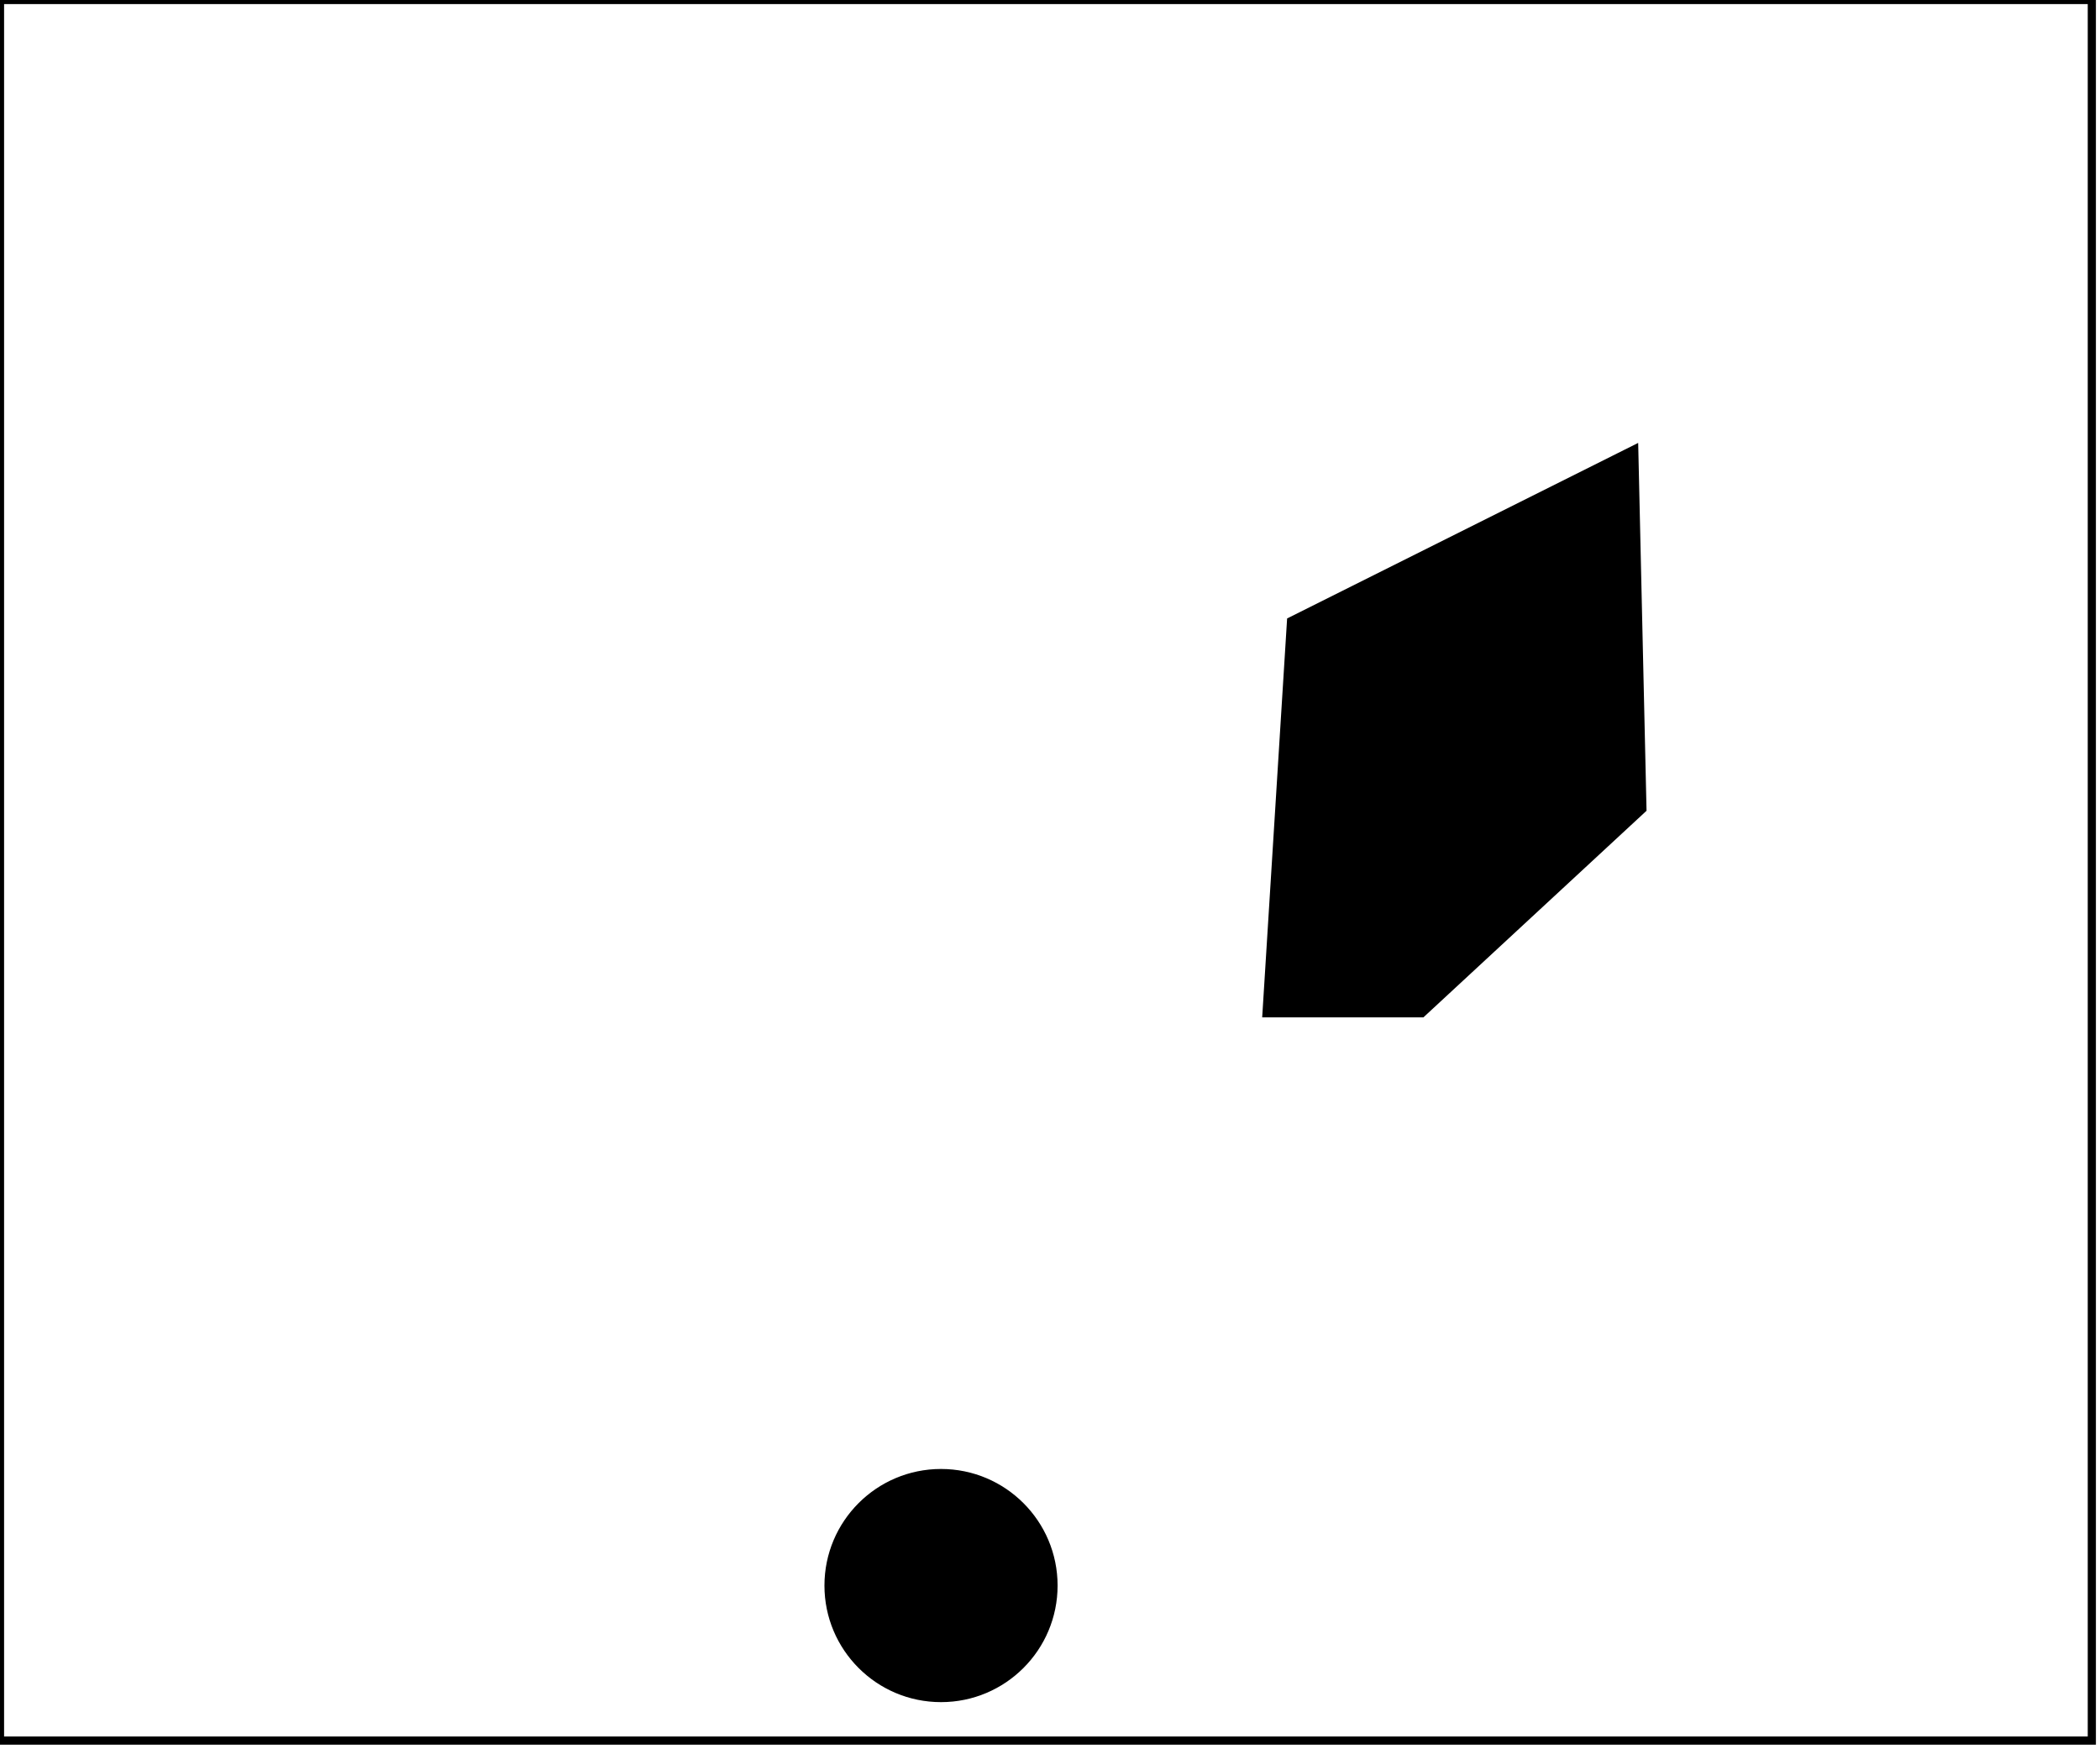 <?xml version="1.0" encoding="utf-8" ?>
<svg baseProfile="full" height="214" version="1.1" width="257" xmlns="http://www.w3.org/2000/svg" xmlns:ev="http://www.w3.org/2001/xml-events" xmlns:xlink="http://www.w3.org/1999/xlink"><defs /><rect fill="white" height="214" width="257" x="0" y="0" /><circle cx="115.165" cy="194.36" fill="none" r="8.939" stroke="black" stroke-width="1" /><circle cx="115.163" cy="194.028" fill="black" r="13.766" stroke="black" stroke-width="1" /><path d="M 198,62 L 167,75 L 158,118 L 190,103 Z" fill="none" stroke="black" stroke-width="1" /><path d="M 200,55 L 201,99 L 174,124 L 155,124 L 158,76 Z" fill="black" stroke="black" stroke-width="1" /><path d="M 0,0 L 0,213 L 256,213 L 256,0 Z" fill="none" stroke="black" stroke-width="1" /></svg>